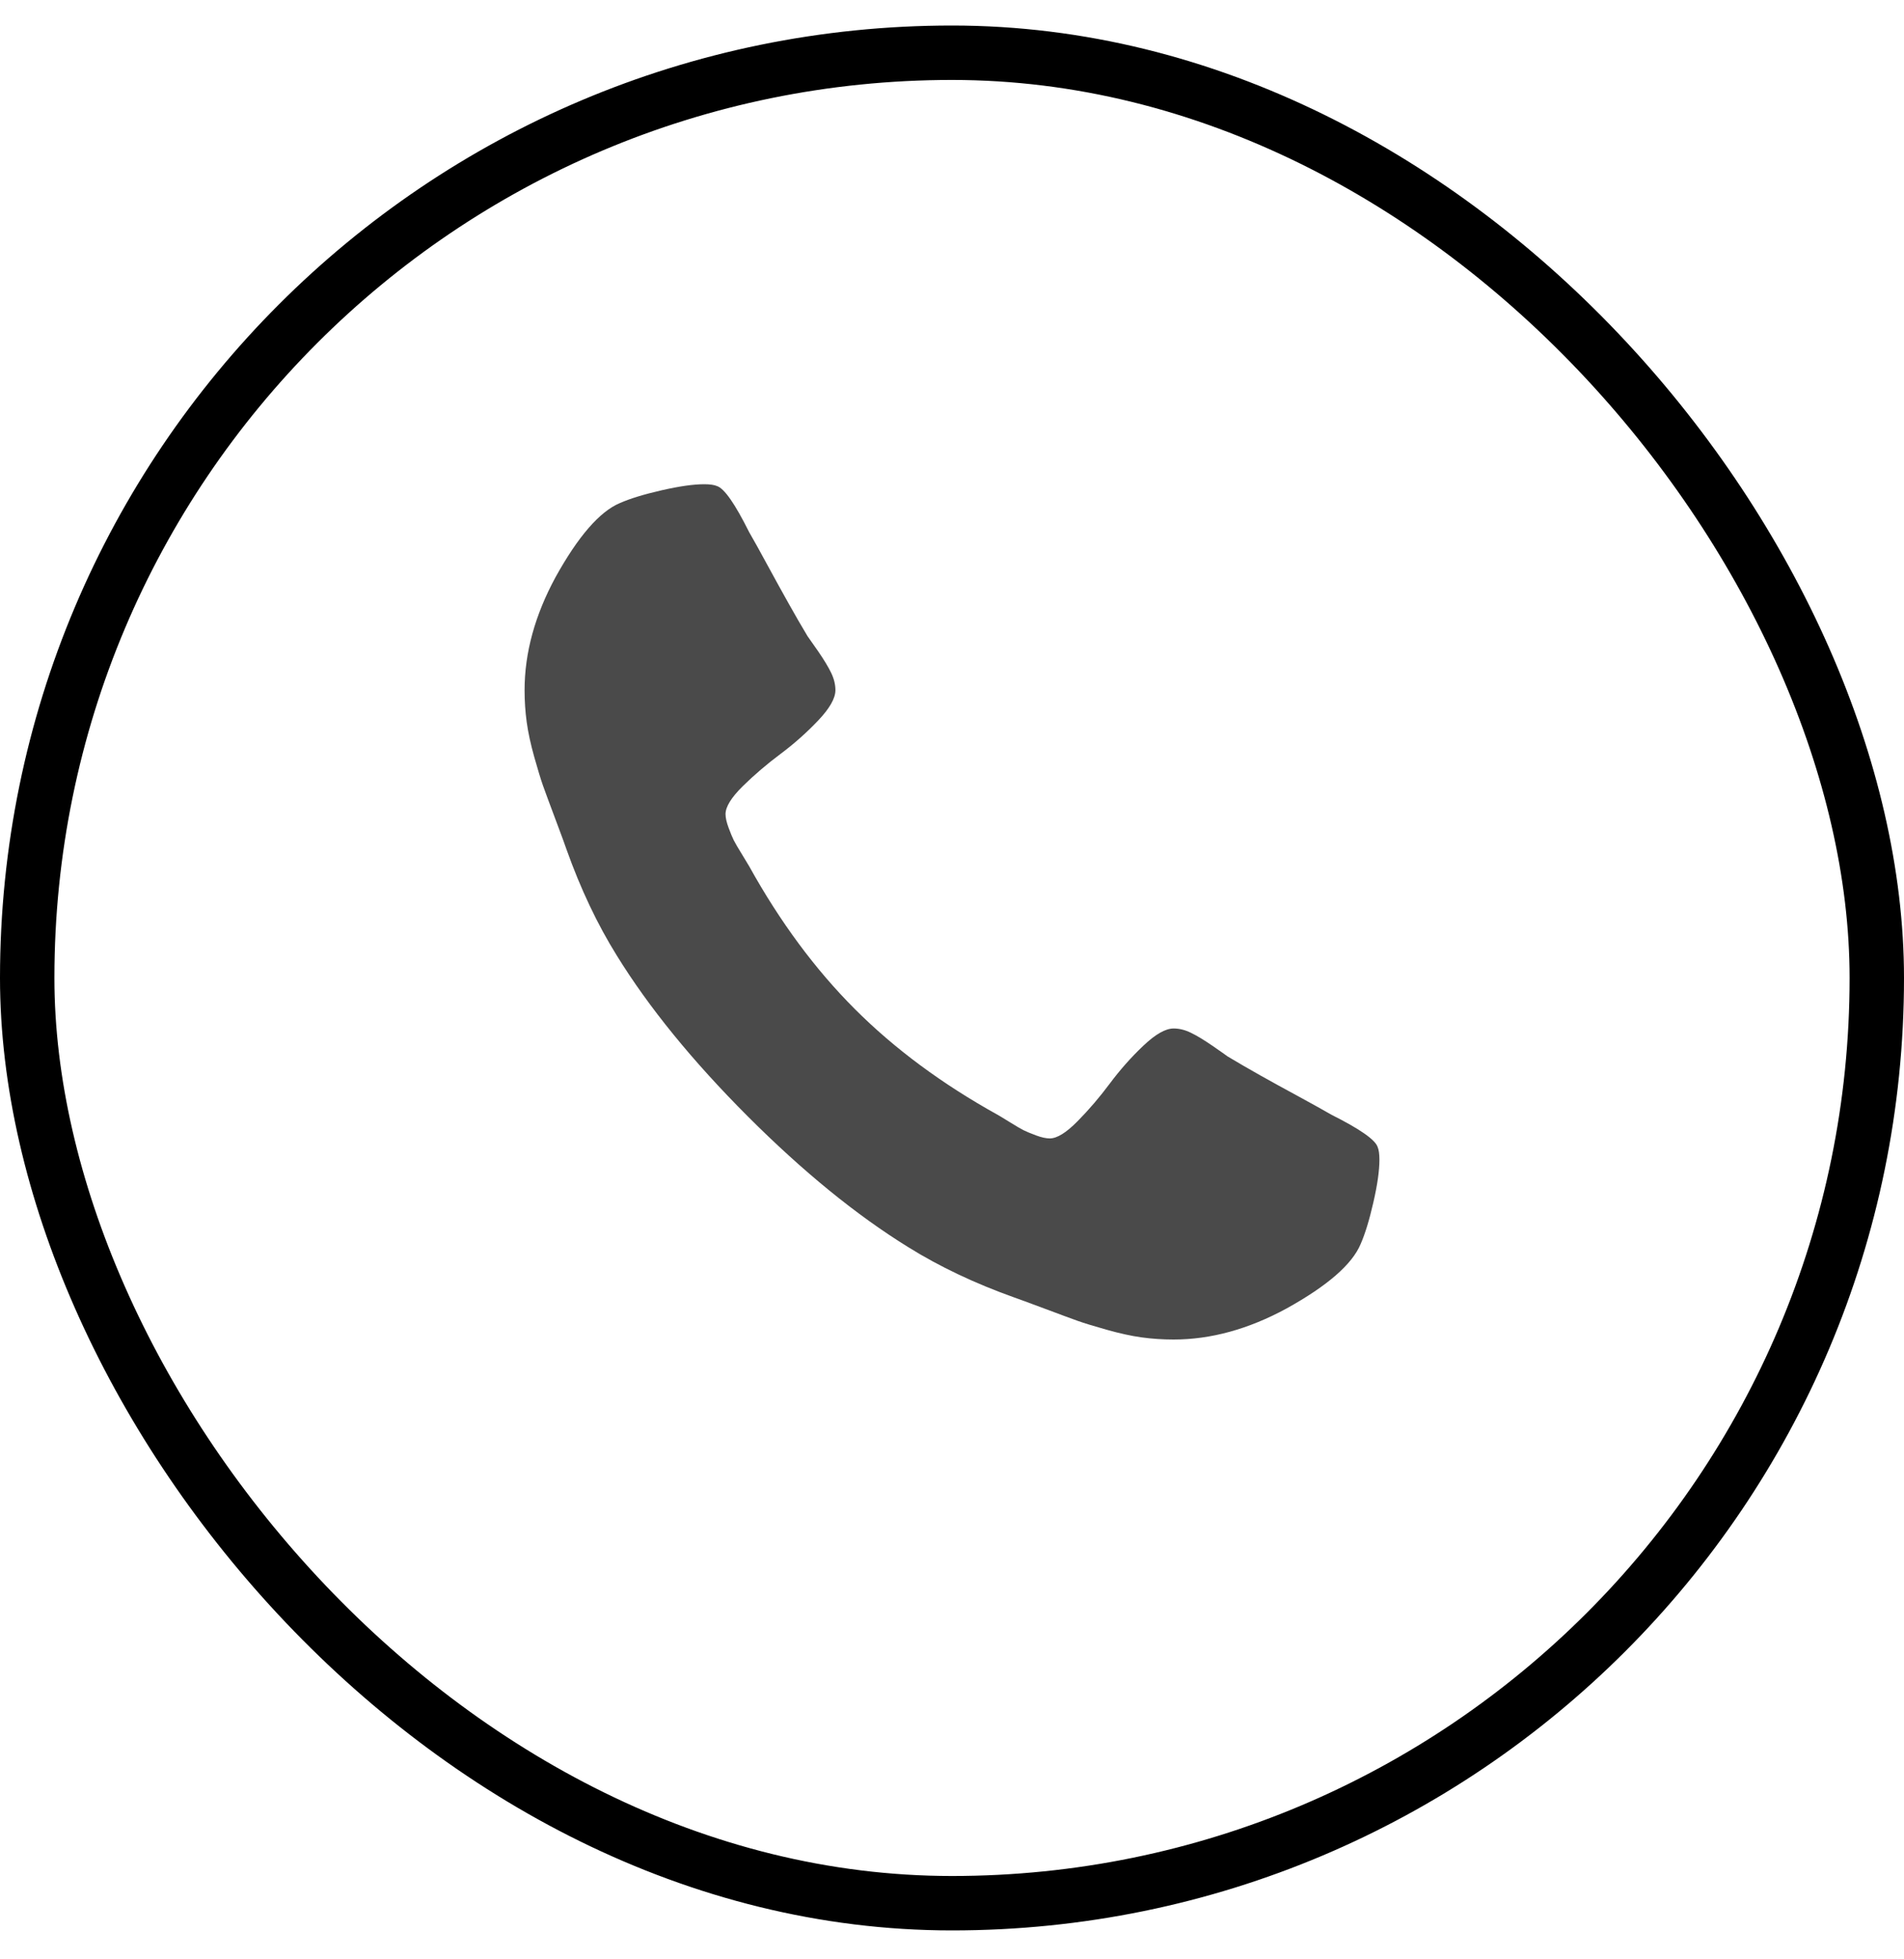 <svg width="35" height="36" viewBox="0 0 35 36" fill="none" xmlns="http://www.w3.org/2000/svg">
<g clip-path="url(#clip0_24_861)">
<path d="M25.357 21.308C25.357 21.509 25.32 21.771 25.245 22.095C25.171 22.419 25.093 22.673 25.011 22.859C24.855 23.231 24.401 23.626 23.649 24.042C22.95 24.422 22.258 24.612 21.574 24.612C21.373 24.612 21.177 24.599 20.988 24.573C20.798 24.547 20.584 24.5 20.346 24.433C20.108 24.366 19.931 24.312 19.816 24.271C19.701 24.23 19.494 24.154 19.196 24.042C18.899 23.931 18.716 23.864 18.649 23.841C17.92 23.581 17.269 23.272 16.696 22.915C15.744 22.327 14.76 21.526 13.744 20.51C12.729 19.494 11.927 18.51 11.339 17.558C10.982 16.985 10.673 16.334 10.413 15.605C10.391 15.538 10.324 15.356 10.212 15.058C10.1 14.76 10.024 14.554 9.983 14.439C9.942 14.323 9.888 14.147 9.821 13.909C9.754 13.67 9.708 13.457 9.682 13.267C9.656 13.077 9.643 12.882 9.643 12.681C9.643 11.996 9.833 11.304 10.212 10.605C10.629 9.853 11.023 9.4 11.395 9.243C11.581 9.161 11.836 9.083 12.16 9.009C12.483 8.935 12.745 8.897 12.946 8.897C13.051 8.897 13.129 8.909 13.181 8.931C13.315 8.975 13.512 9.258 13.772 9.779C13.854 9.92 13.966 10.121 14.107 10.382C14.248 10.642 14.379 10.878 14.498 11.09C14.617 11.303 14.732 11.502 14.844 11.688C14.866 11.717 14.931 11.81 15.039 11.966C15.147 12.123 15.227 12.255 15.279 12.363C15.331 12.471 15.357 12.577 15.357 12.681C15.357 12.83 15.251 13.016 15.039 13.239C14.827 13.462 14.596 13.667 14.347 13.853C14.098 14.039 13.867 14.236 13.655 14.444C13.443 14.653 13.337 14.824 13.337 14.958C13.337 15.025 13.356 15.108 13.393 15.209C13.43 15.309 13.462 15.385 13.488 15.438C13.514 15.49 13.566 15.579 13.644 15.705C13.722 15.832 13.765 15.903 13.772 15.917C14.338 16.937 14.985 17.811 15.714 18.54C16.443 19.269 17.318 19.917 18.337 20.482C18.352 20.49 18.423 20.532 18.549 20.61C18.676 20.689 18.765 20.741 18.817 20.767C18.869 20.793 18.945 20.824 19.046 20.862C19.146 20.899 19.23 20.917 19.297 20.917C19.431 20.917 19.602 20.811 19.81 20.599C20.019 20.387 20.216 20.157 20.402 19.907C20.588 19.658 20.792 19.427 21.016 19.215C21.239 19.003 21.425 18.897 21.574 18.897C21.678 18.897 21.784 18.923 21.892 18.976C22 19.028 22.132 19.108 22.288 19.215C22.444 19.323 22.537 19.388 22.567 19.411C22.753 19.522 22.952 19.638 23.164 19.757C23.376 19.876 23.612 20.006 23.873 20.147C24.133 20.289 24.334 20.4 24.475 20.482C24.996 20.743 25.279 20.94 25.324 21.074C25.346 21.126 25.357 21.204 25.357 21.308Z" fill="#4A4A4A"/>
</g>
<rect x="0.5" y="0.969" width="34" height="34" rx="17" stroke="black"/>
<defs>
<clipPath id="clip0_24_861">
<rect width="15.719" height="20" fill="white" transform="matrix(1 0 0 -1 9.641 27.469)"/>
</clipPath>
</defs>
</svg>
